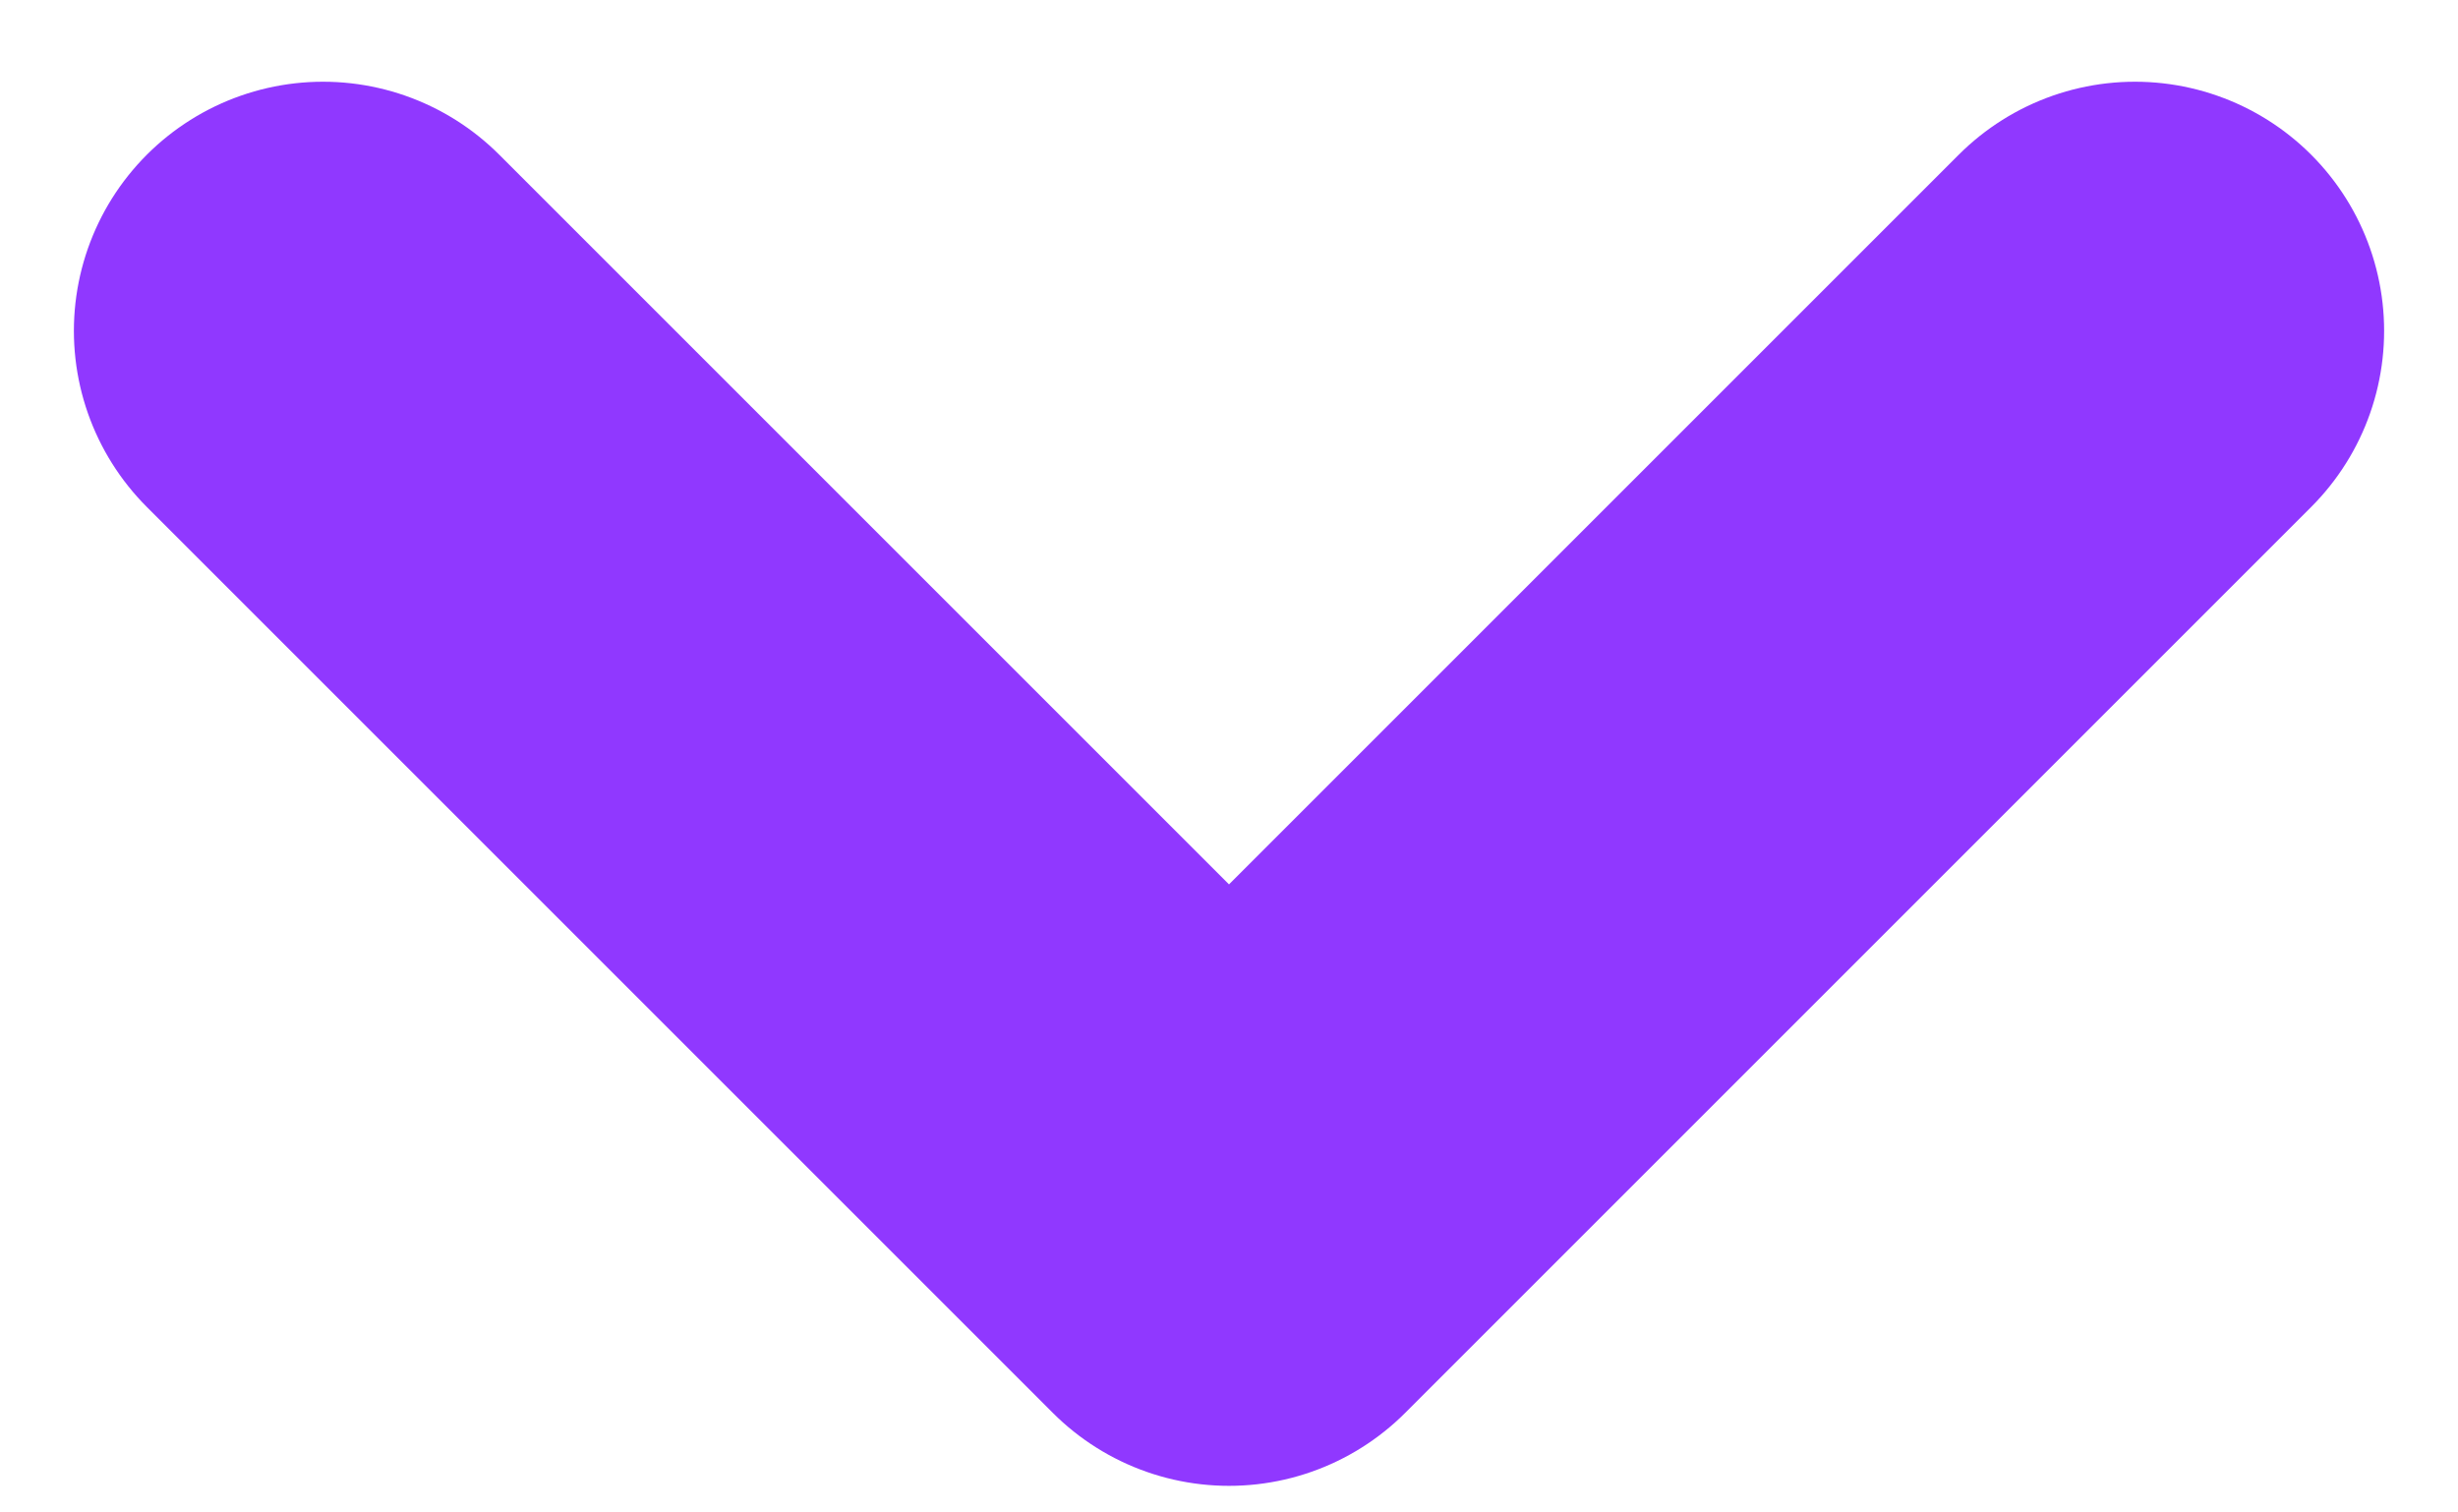 <svg width="26" height="16" viewBox="0 0 26 16" fill="none" xmlns="http://www.w3.org/2000/svg">
	<path d="M3.417 3.5L13 13.083L22.583 3.5" stroke="#9038FF" stroke-width="5.271" stroke-linecap="round" stroke-linejoin="round" />
</svg>
